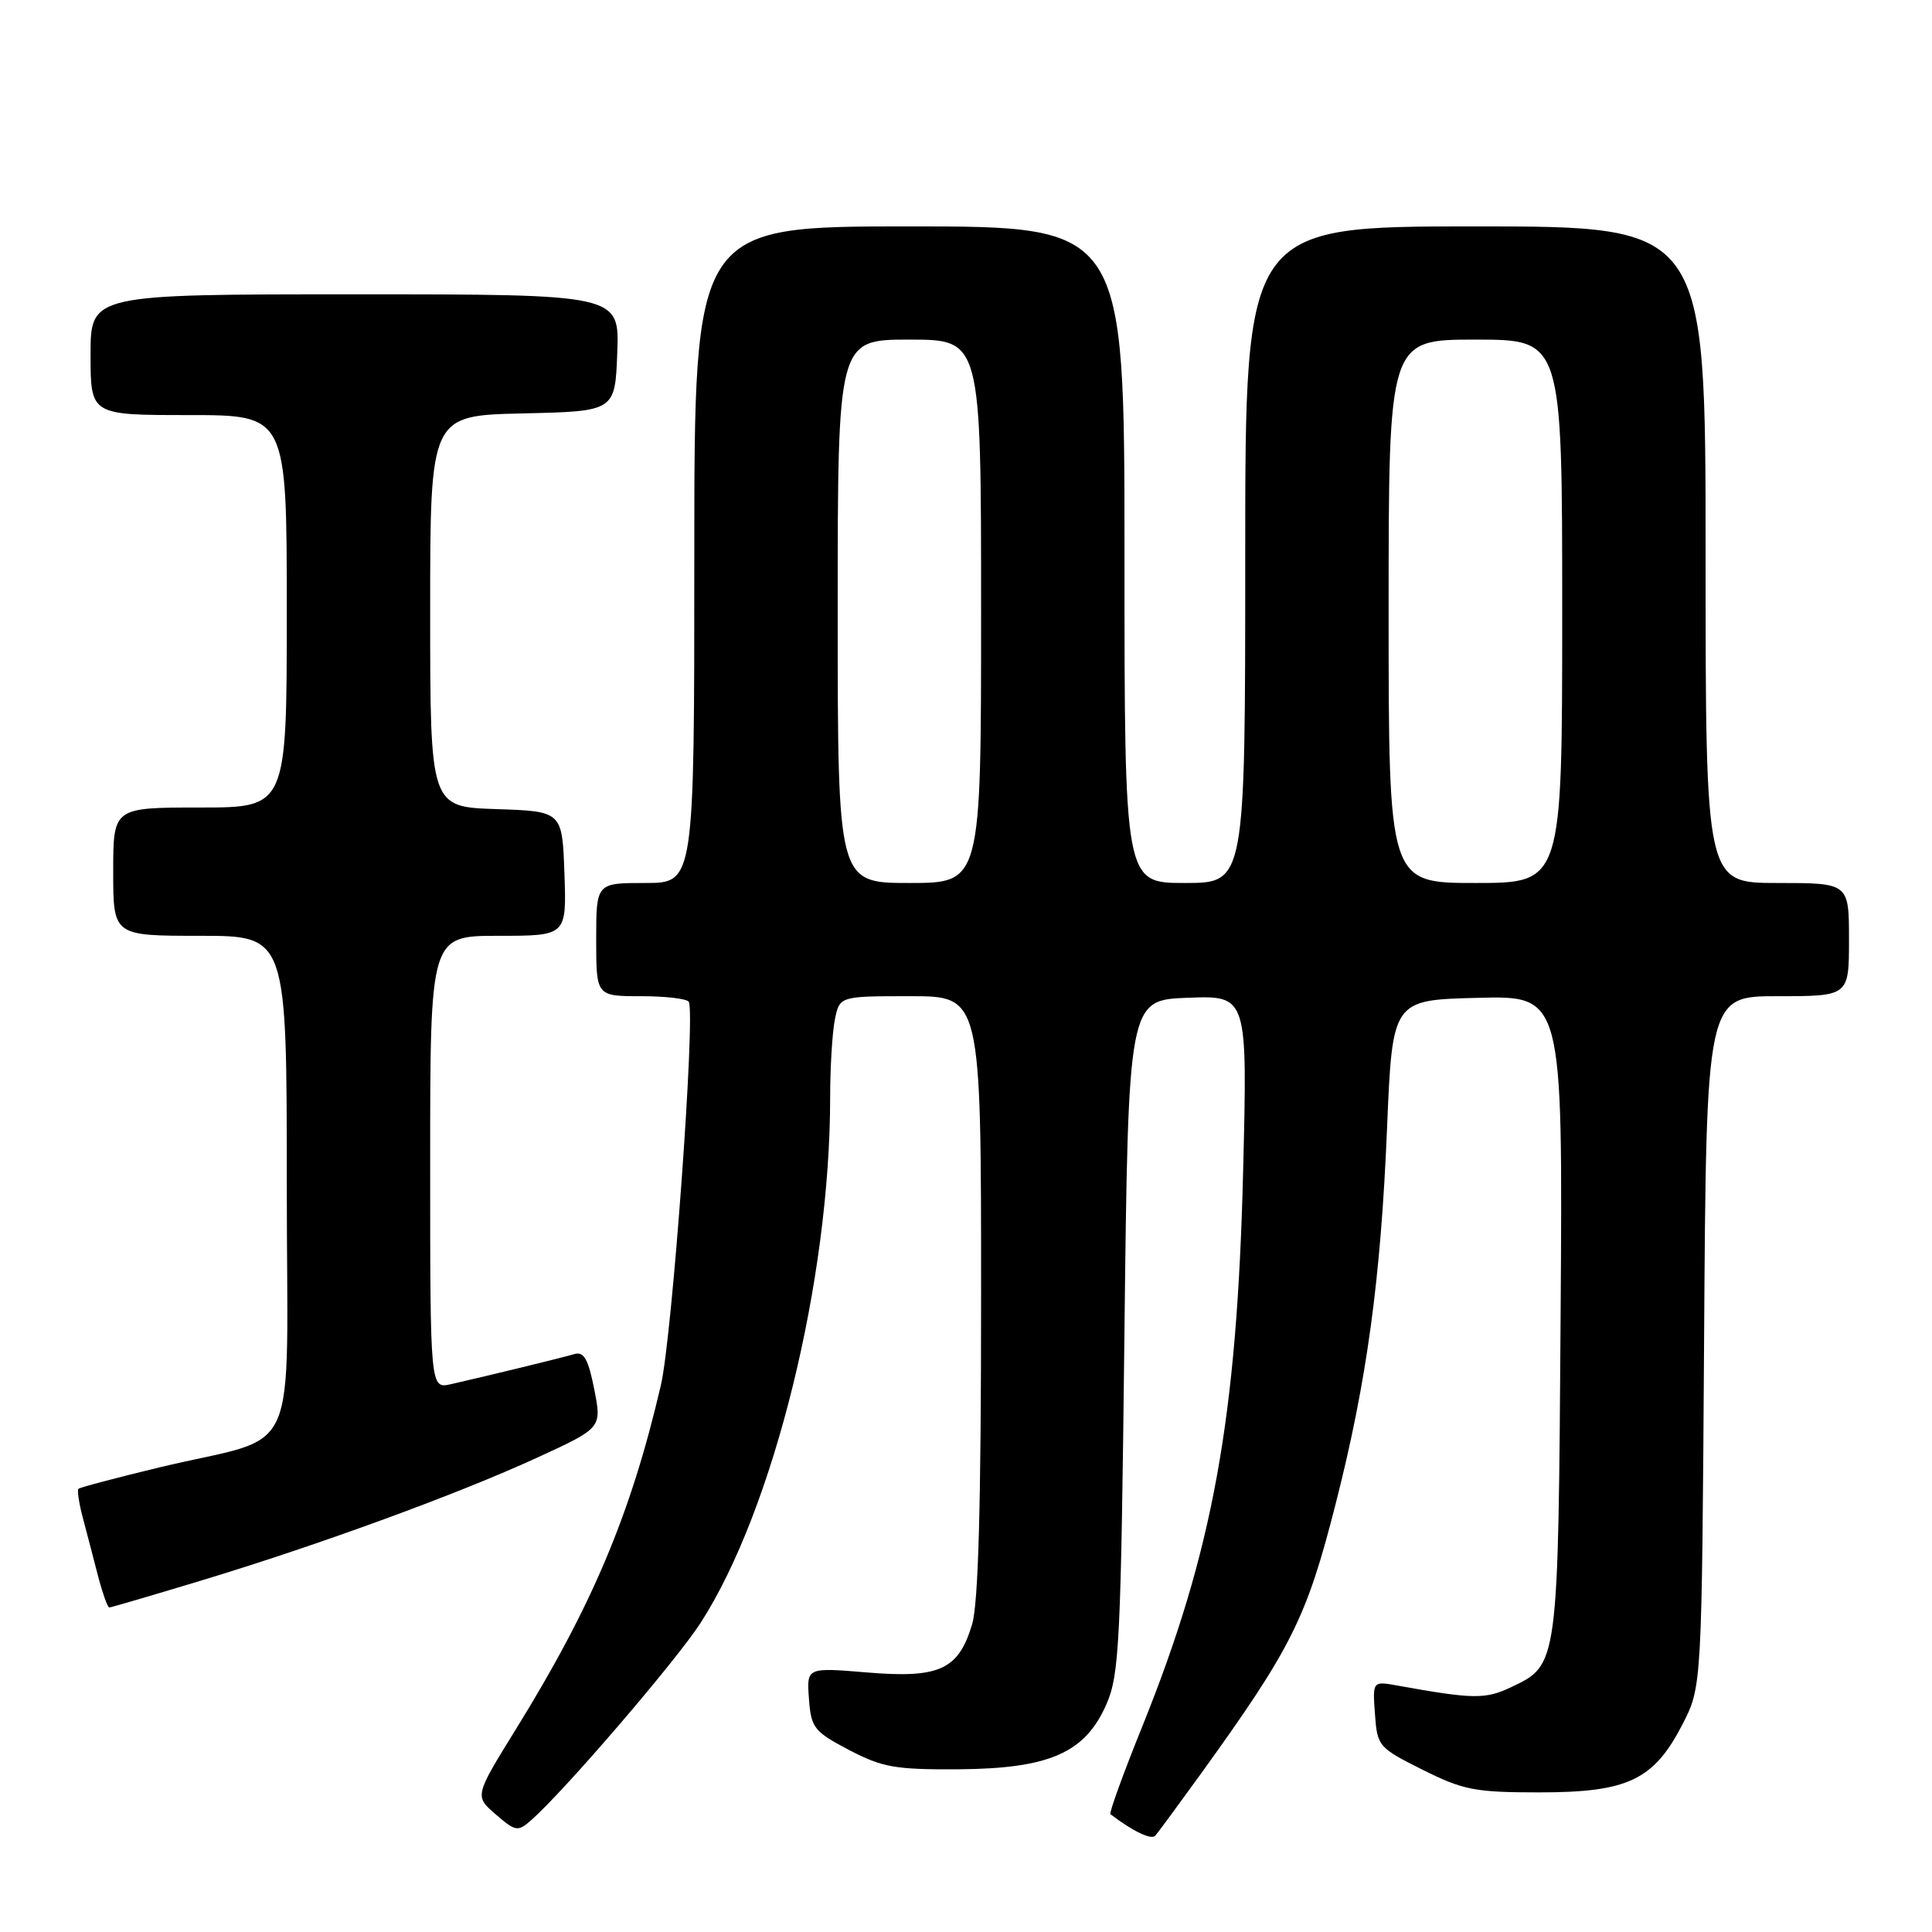 <?xml version="1.0" encoding="UTF-8" standalone="no"?>
<!DOCTYPE svg PUBLIC "-//W3C//DTD SVG 1.1//EN" "http://www.w3.org/Graphics/SVG/1.1/DTD/svg11.dtd" >
<svg xmlns="http://www.w3.org/2000/svg" xmlns:xlink="http://www.w3.org/1999/xlink" version="1.1" viewBox="0 0 256 256">
 <g >
 <path fill="currentColor"
d=" M 159.15 235.00 C 171.17 218.32 173.12 214.41 176.96 199.35 C 181.10 183.15 182.96 169.57 183.79 149.50 C 184.50 132.50 184.50 132.50 195.79 132.22 C 207.08 131.93 207.08 131.93 206.79 174.22 C 206.47 220.85 206.51 220.58 200.23 223.56 C 196.81 225.18 195.24 225.16 185.19 223.35 C 181.87 222.75 181.87 222.75 182.19 227.13 C 182.49 231.38 182.66 231.58 188.50 234.50 C 193.90 237.20 195.44 237.50 204.00 237.50 C 215.70 237.50 219.14 235.86 222.94 228.48 C 225.50 223.50 225.50 223.50 225.80 177.75 C 226.09 132.00 226.09 132.00 235.55 132.00 C 245.00 132.00 245.00 132.00 245.00 124.50 C 245.00 117.00 245.00 117.00 235.50 117.00 C 226.00 117.00 226.00 117.00 226.00 73.50 C 226.00 30.00 226.00 30.00 195.50 30.00 C 165.00 30.00 165.00 30.00 165.00 73.50 C 165.00 117.00 165.00 117.00 157.00 117.00 C 149.00 117.00 149.00 117.00 149.00 73.50 C 149.00 30.00 149.00 30.00 120.50 30.00 C 92.00 30.00 92.00 30.00 92.00 73.50 C 92.00 117.00 92.00 117.00 85.50 117.00 C 79.00 117.00 79.00 117.00 79.00 124.50 C 79.00 132.00 79.00 132.00 84.94 132.00 C 88.21 132.00 91.06 132.34 91.27 132.75 C 92.17 134.48 89.07 177.08 87.58 183.50 C 83.60 200.62 78.48 212.78 68.34 229.16 C 62.88 237.99 62.88 237.99 65.69 240.42 C 68.34 242.70 68.61 242.74 70.40 241.17 C 74.84 237.25 89.60 220.06 92.86 215.00 C 102.51 200.00 110.00 169.60 110.00 145.38 C 110.00 141.46 110.28 136.84 110.62 135.12 C 111.25 132.00 111.25 132.00 120.62 132.00 C 130.00 132.00 130.00 132.00 130.00 171.63 C 130.00 199.35 129.64 212.46 128.81 215.23 C 127.01 221.25 124.48 222.41 114.90 221.61 C 106.88 220.94 106.88 220.94 107.19 225.10 C 107.48 228.96 107.85 229.43 112.50 231.88 C 116.92 234.19 118.61 234.49 127.00 234.44 C 139.06 234.35 143.80 232.27 146.62 225.79 C 148.32 221.88 148.53 217.58 148.99 177.00 C 149.50 132.50 149.50 132.50 157.40 132.21 C 165.30 131.91 165.30 131.91 164.72 155.21 C 163.91 187.99 160.72 205.55 151.34 228.81 C 148.83 235.02 146.94 240.24 147.14 240.39 C 150.13 242.67 152.55 243.83 153.08 243.24 C 153.44 242.83 156.17 239.12 159.15 235.00 Z  M 26.60 209.45 C 42.35 204.68 60.71 197.96 71.17 193.15 C 79.75 189.21 79.75 189.21 78.74 184.08 C 77.95 180.09 77.37 179.06 76.11 179.42 C 74.43 179.92 64.48 182.34 59.75 183.41 C 57.00 184.04 57.00 184.04 57.00 154.02 C 57.00 124.00 57.00 124.00 66.04 124.00 C 75.08 124.00 75.08 124.00 74.79 115.75 C 74.50 107.50 74.50 107.50 65.75 107.21 C 57.00 106.92 57.00 106.92 57.00 80.99 C 57.00 55.06 57.00 55.06 69.25 54.78 C 81.50 54.50 81.50 54.50 81.79 46.75 C 82.08 39.00 82.08 39.00 47.04 39.00 C 12.00 39.00 12.00 39.00 12.00 47.00 C 12.00 55.00 12.00 55.00 25.00 55.00 C 38.00 55.00 38.00 55.00 38.00 81.00 C 38.00 107.00 38.00 107.00 26.50 107.00 C 15.00 107.00 15.00 107.00 15.00 115.50 C 15.00 124.00 15.00 124.00 26.50 124.00 C 38.00 124.00 38.00 124.00 38.00 156.92 C 38.00 194.72 40.19 189.86 21.11 194.44 C 15.40 195.82 10.58 197.09 10.39 197.28 C 10.21 197.46 10.46 199.16 10.96 201.06 C 11.46 202.95 12.37 206.41 12.97 208.75 C 13.58 211.09 14.26 213.00 14.48 213.00 C 14.70 213.00 20.15 211.40 26.60 209.45 Z  M 111.00 81.00 C 111.00 45.00 111.00 45.00 120.50 45.00 C 130.00 45.00 130.00 45.00 130.00 81.00 C 130.00 117.00 130.00 117.00 120.50 117.00 C 111.00 117.00 111.00 117.00 111.00 81.00 Z  M 184.00 81.00 C 184.00 45.00 184.00 45.00 195.50 45.00 C 207.00 45.00 207.00 45.00 207.00 81.00 C 207.00 117.00 207.00 117.00 195.50 117.00 C 184.00 117.00 184.00 117.00 184.00 81.00 Z "/>
</g>
</svg>